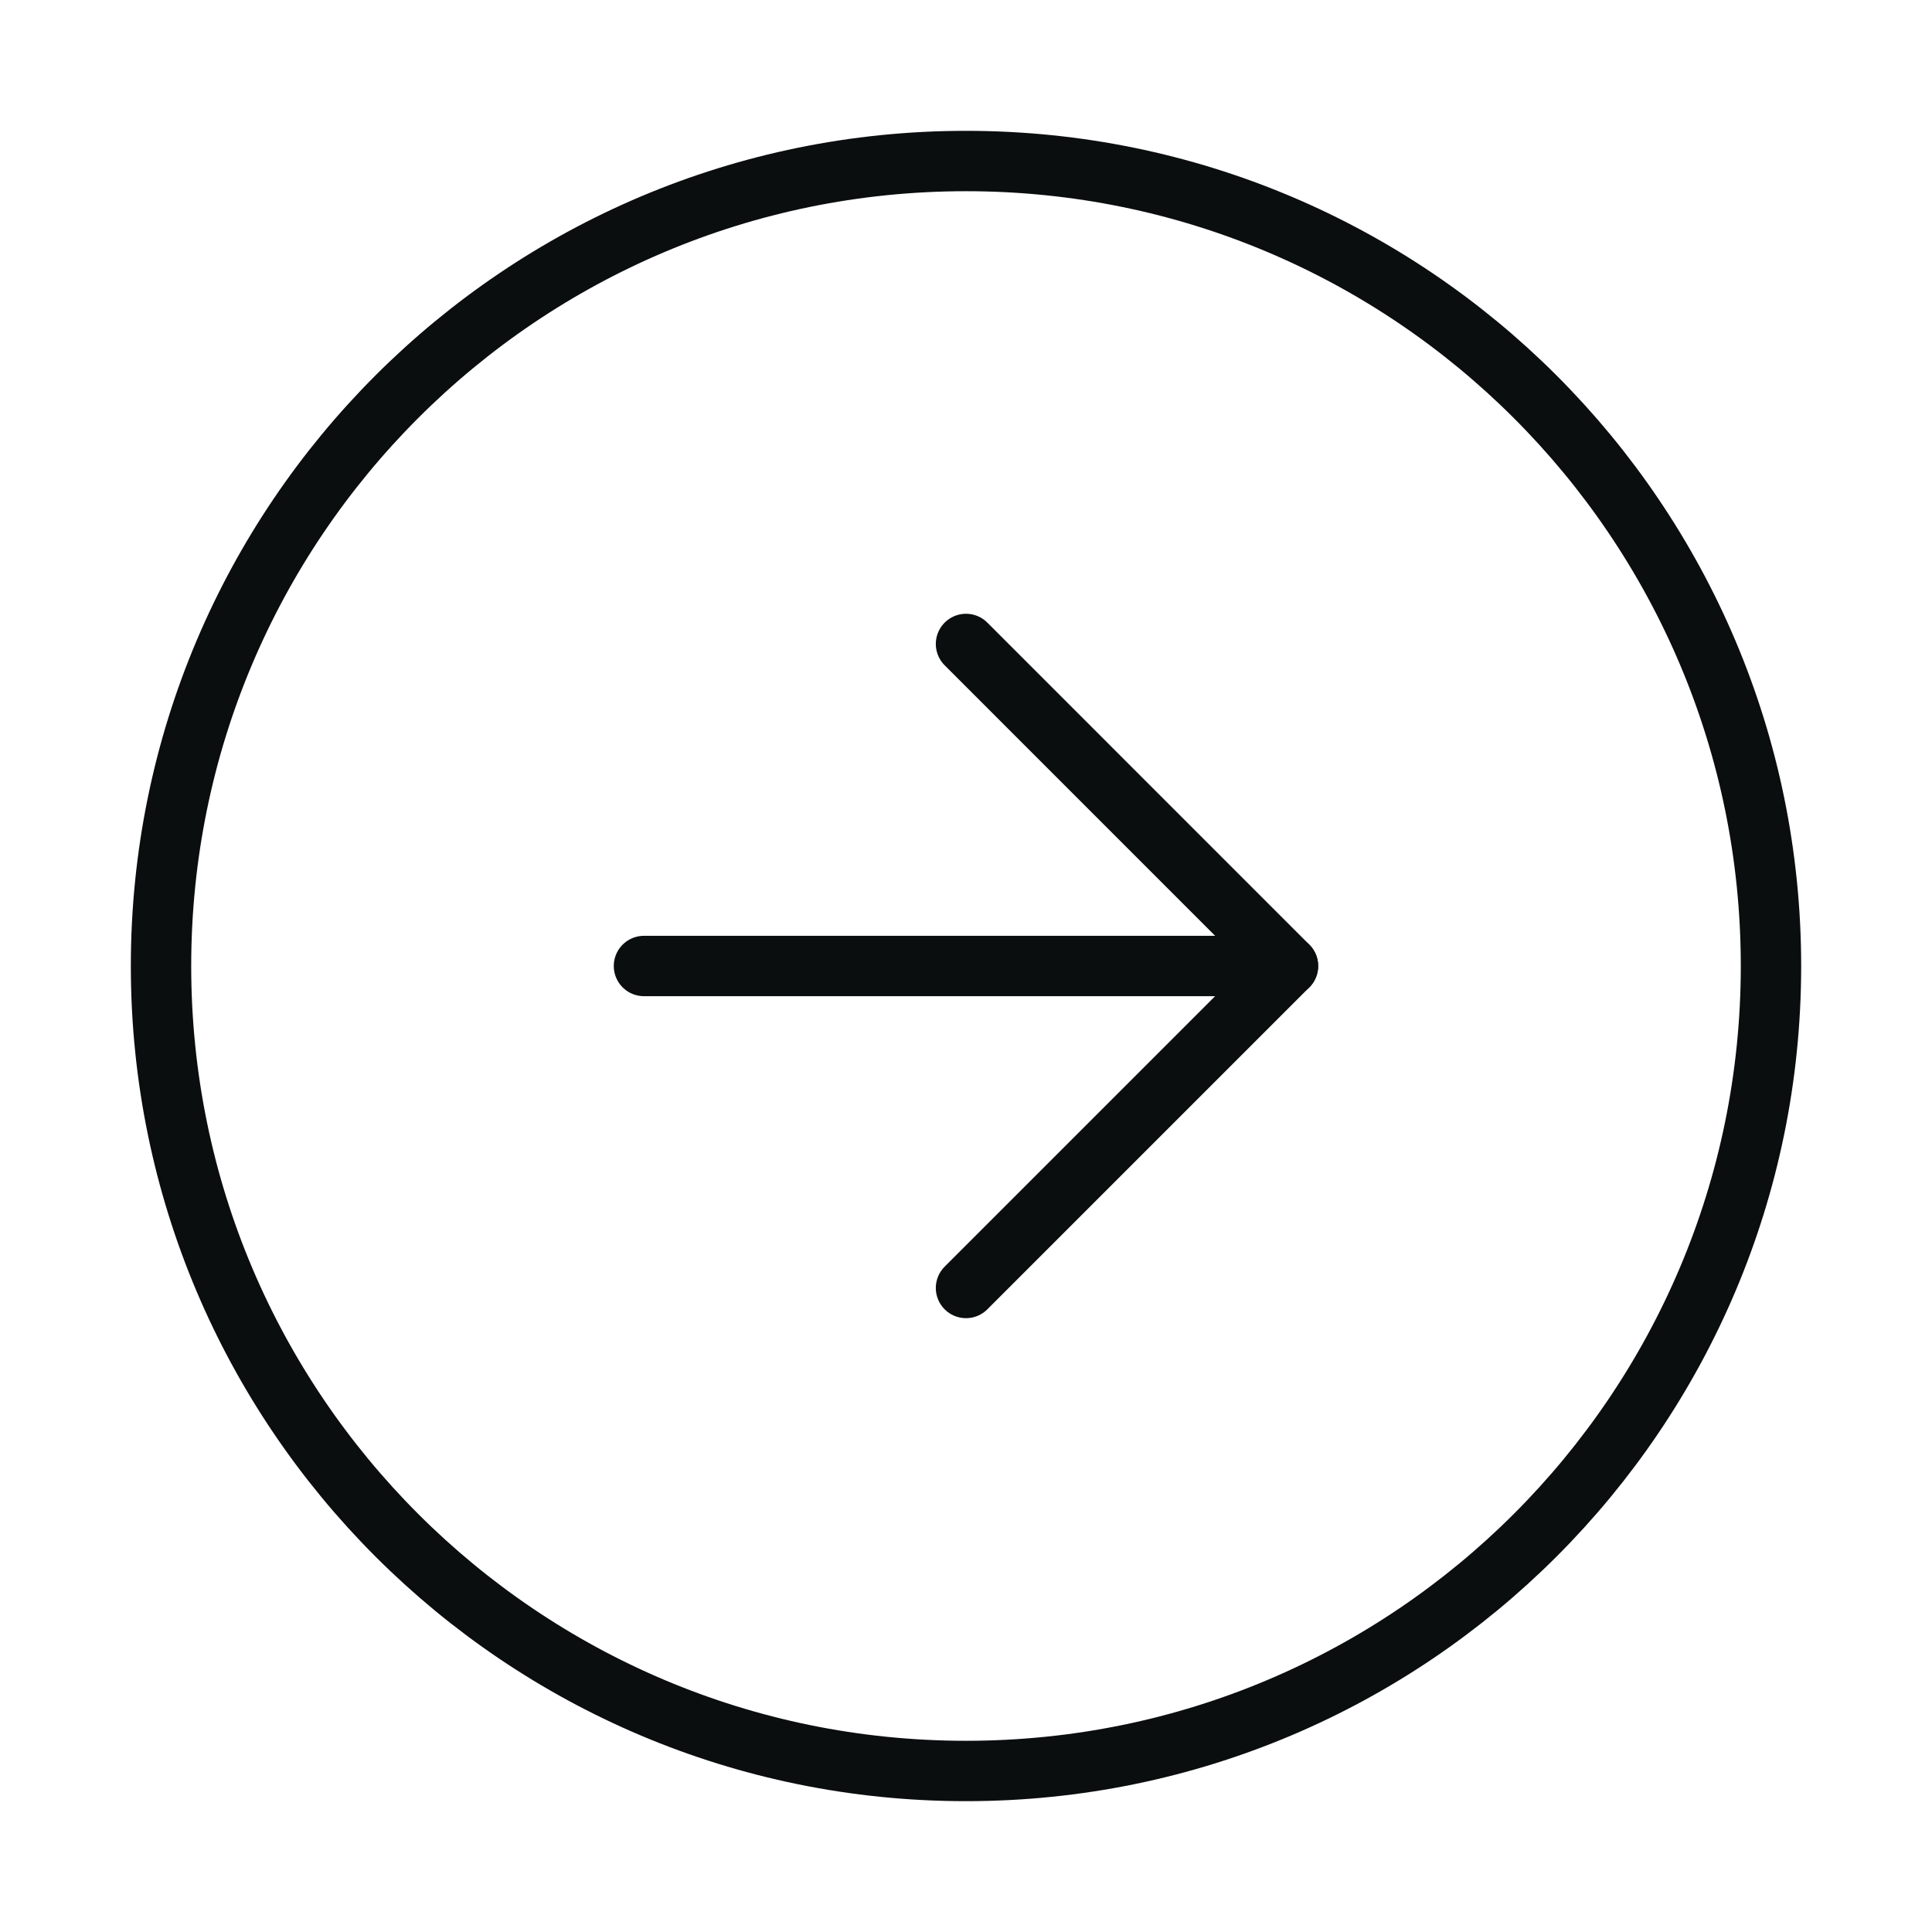 <svg width="32" height="32" viewBox="0 0 32 32" fill="none" xmlns="http://www.w3.org/2000/svg">
<path d="M16 29.333C23.364 29.333 29.333 23.364 29.333 16C29.333 8.636 23.364 2.667 16 2.667C8.636 2.667 2.667 8.636 2.667 16C2.667 23.364 8.636 29.333 16 29.333Z" stroke="#0B0E0F" stroke-linecap="round" stroke-linejoin="round"/>
<path d="M16 21.333L21.333 16L16 10.666" stroke="#0B0E0F" stroke-linecap="round" stroke-linejoin="round"/>
<path d="M10.666 16H21.333" stroke="#0B0E0F" stroke-linecap="round" stroke-linejoin="round"/>
</svg>
